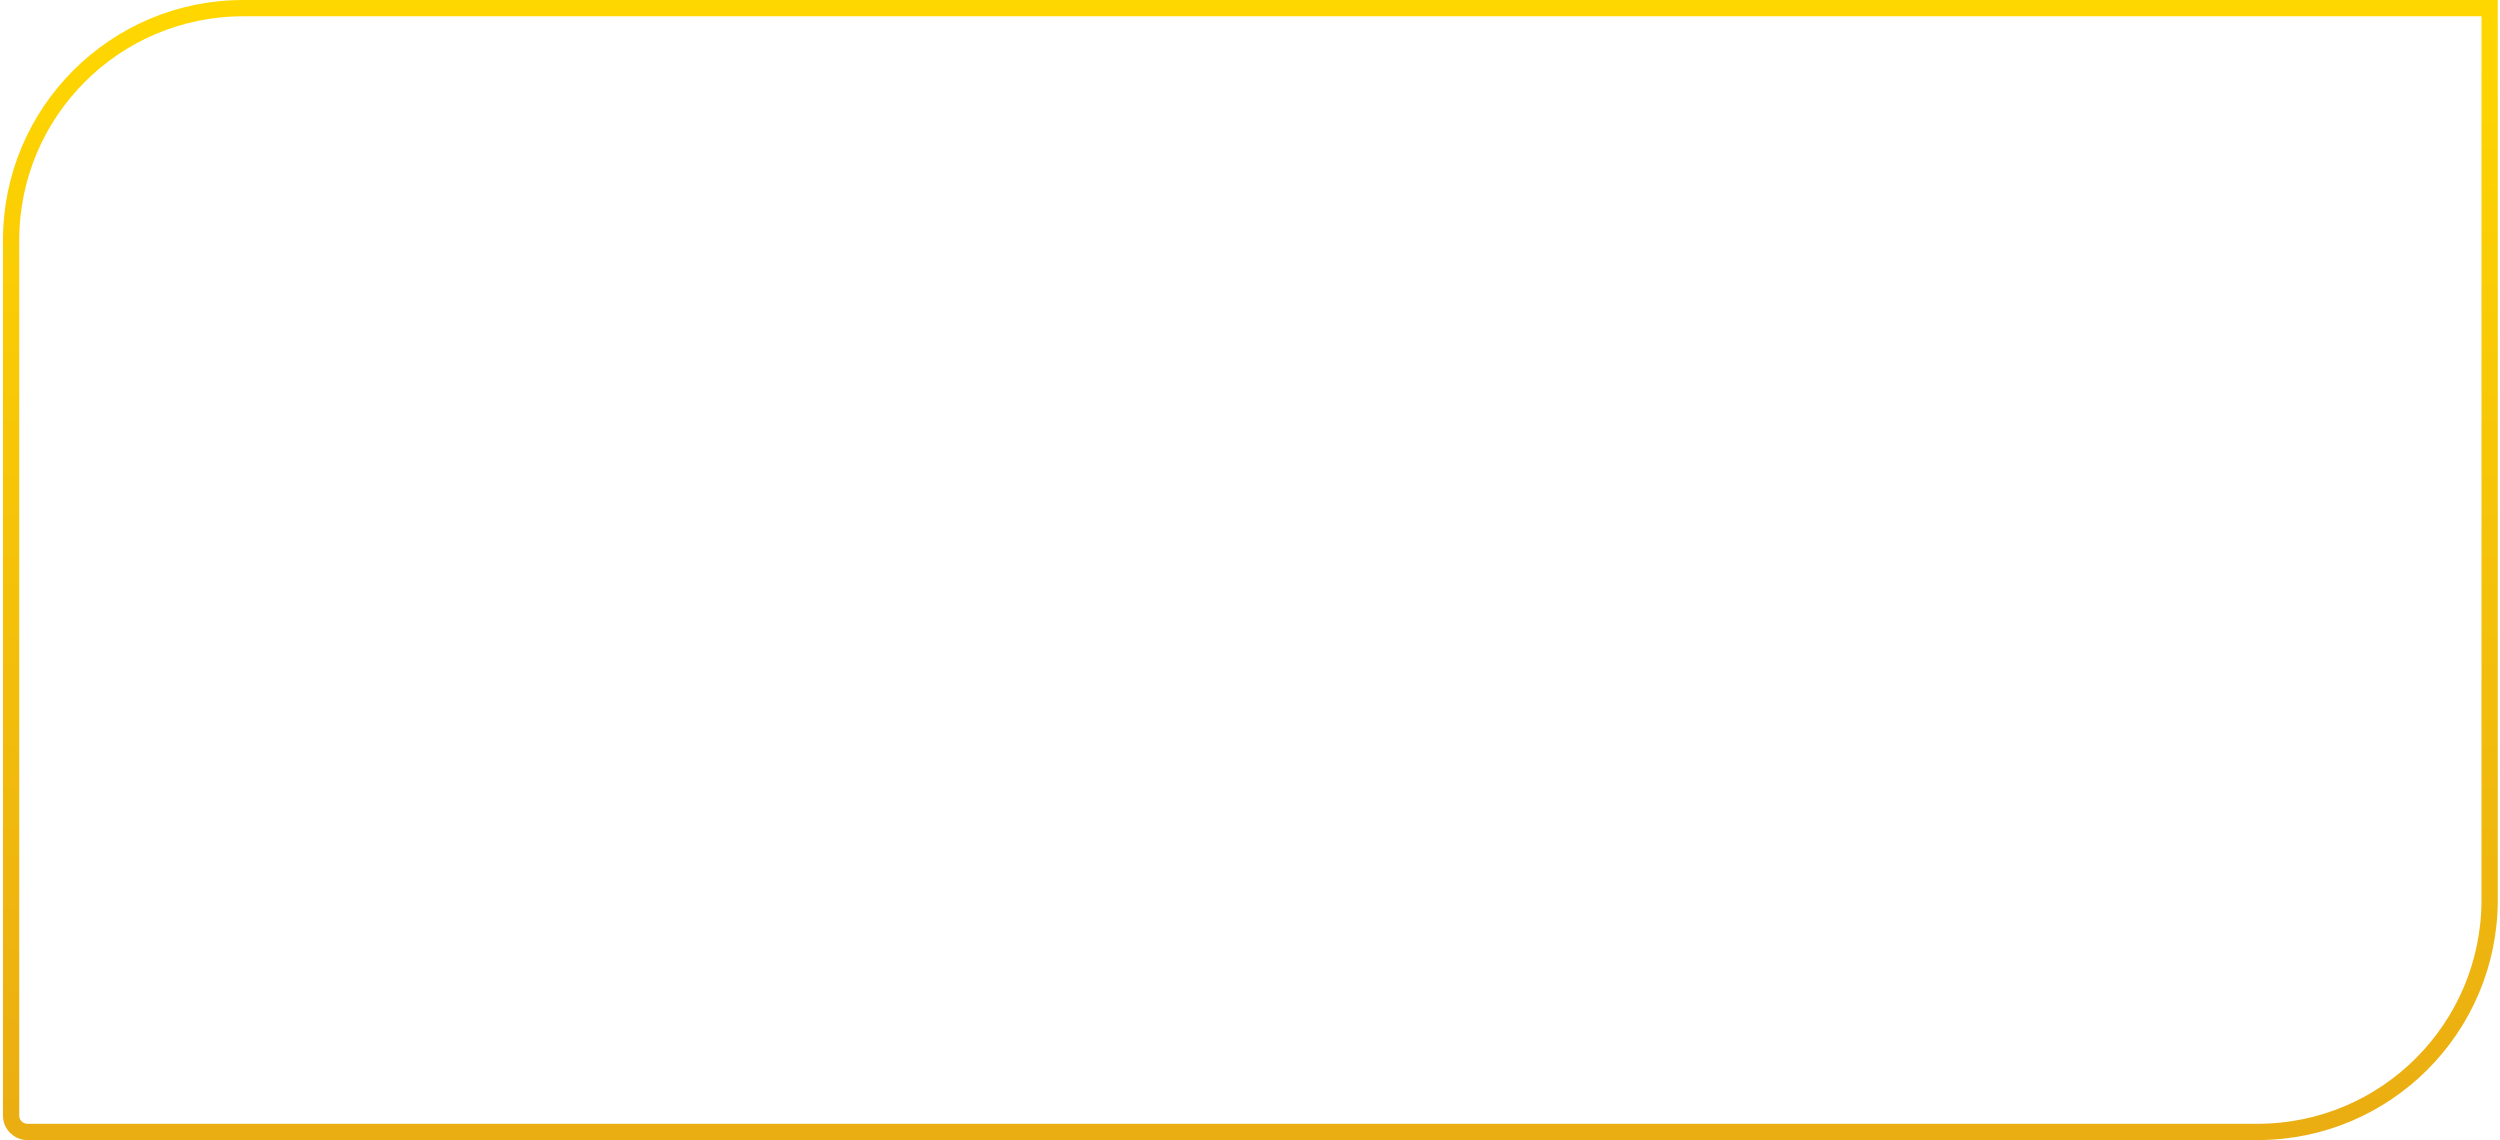 <svg preserveAspectRatio="none" viewBox="0 0 307 140" fill="none" xmlns="http://www.w3.org/2000/svg">
<path d="M29.864 1H305.727V110.5C305.727 126.24 292.967 139 277.227 139H3.364C2.259 139 1.364 138.105 1.364 137V29.5C1.364 13.76 14.123 1 29.864 1Z" stroke="url(#paint0_linear_1_6)" stroke-width="2"/>
<defs>
<linearGradient id="paint0_linear_1_6" x1="153.545" y1="0" x2="153.545" y2="140" gradientUnits="userSpaceOnUse">
<stop stop-color="#FFD700"/>
<stop offset="1" stop-color="#EAAD12"/>
</linearGradient>
</defs>
</svg>